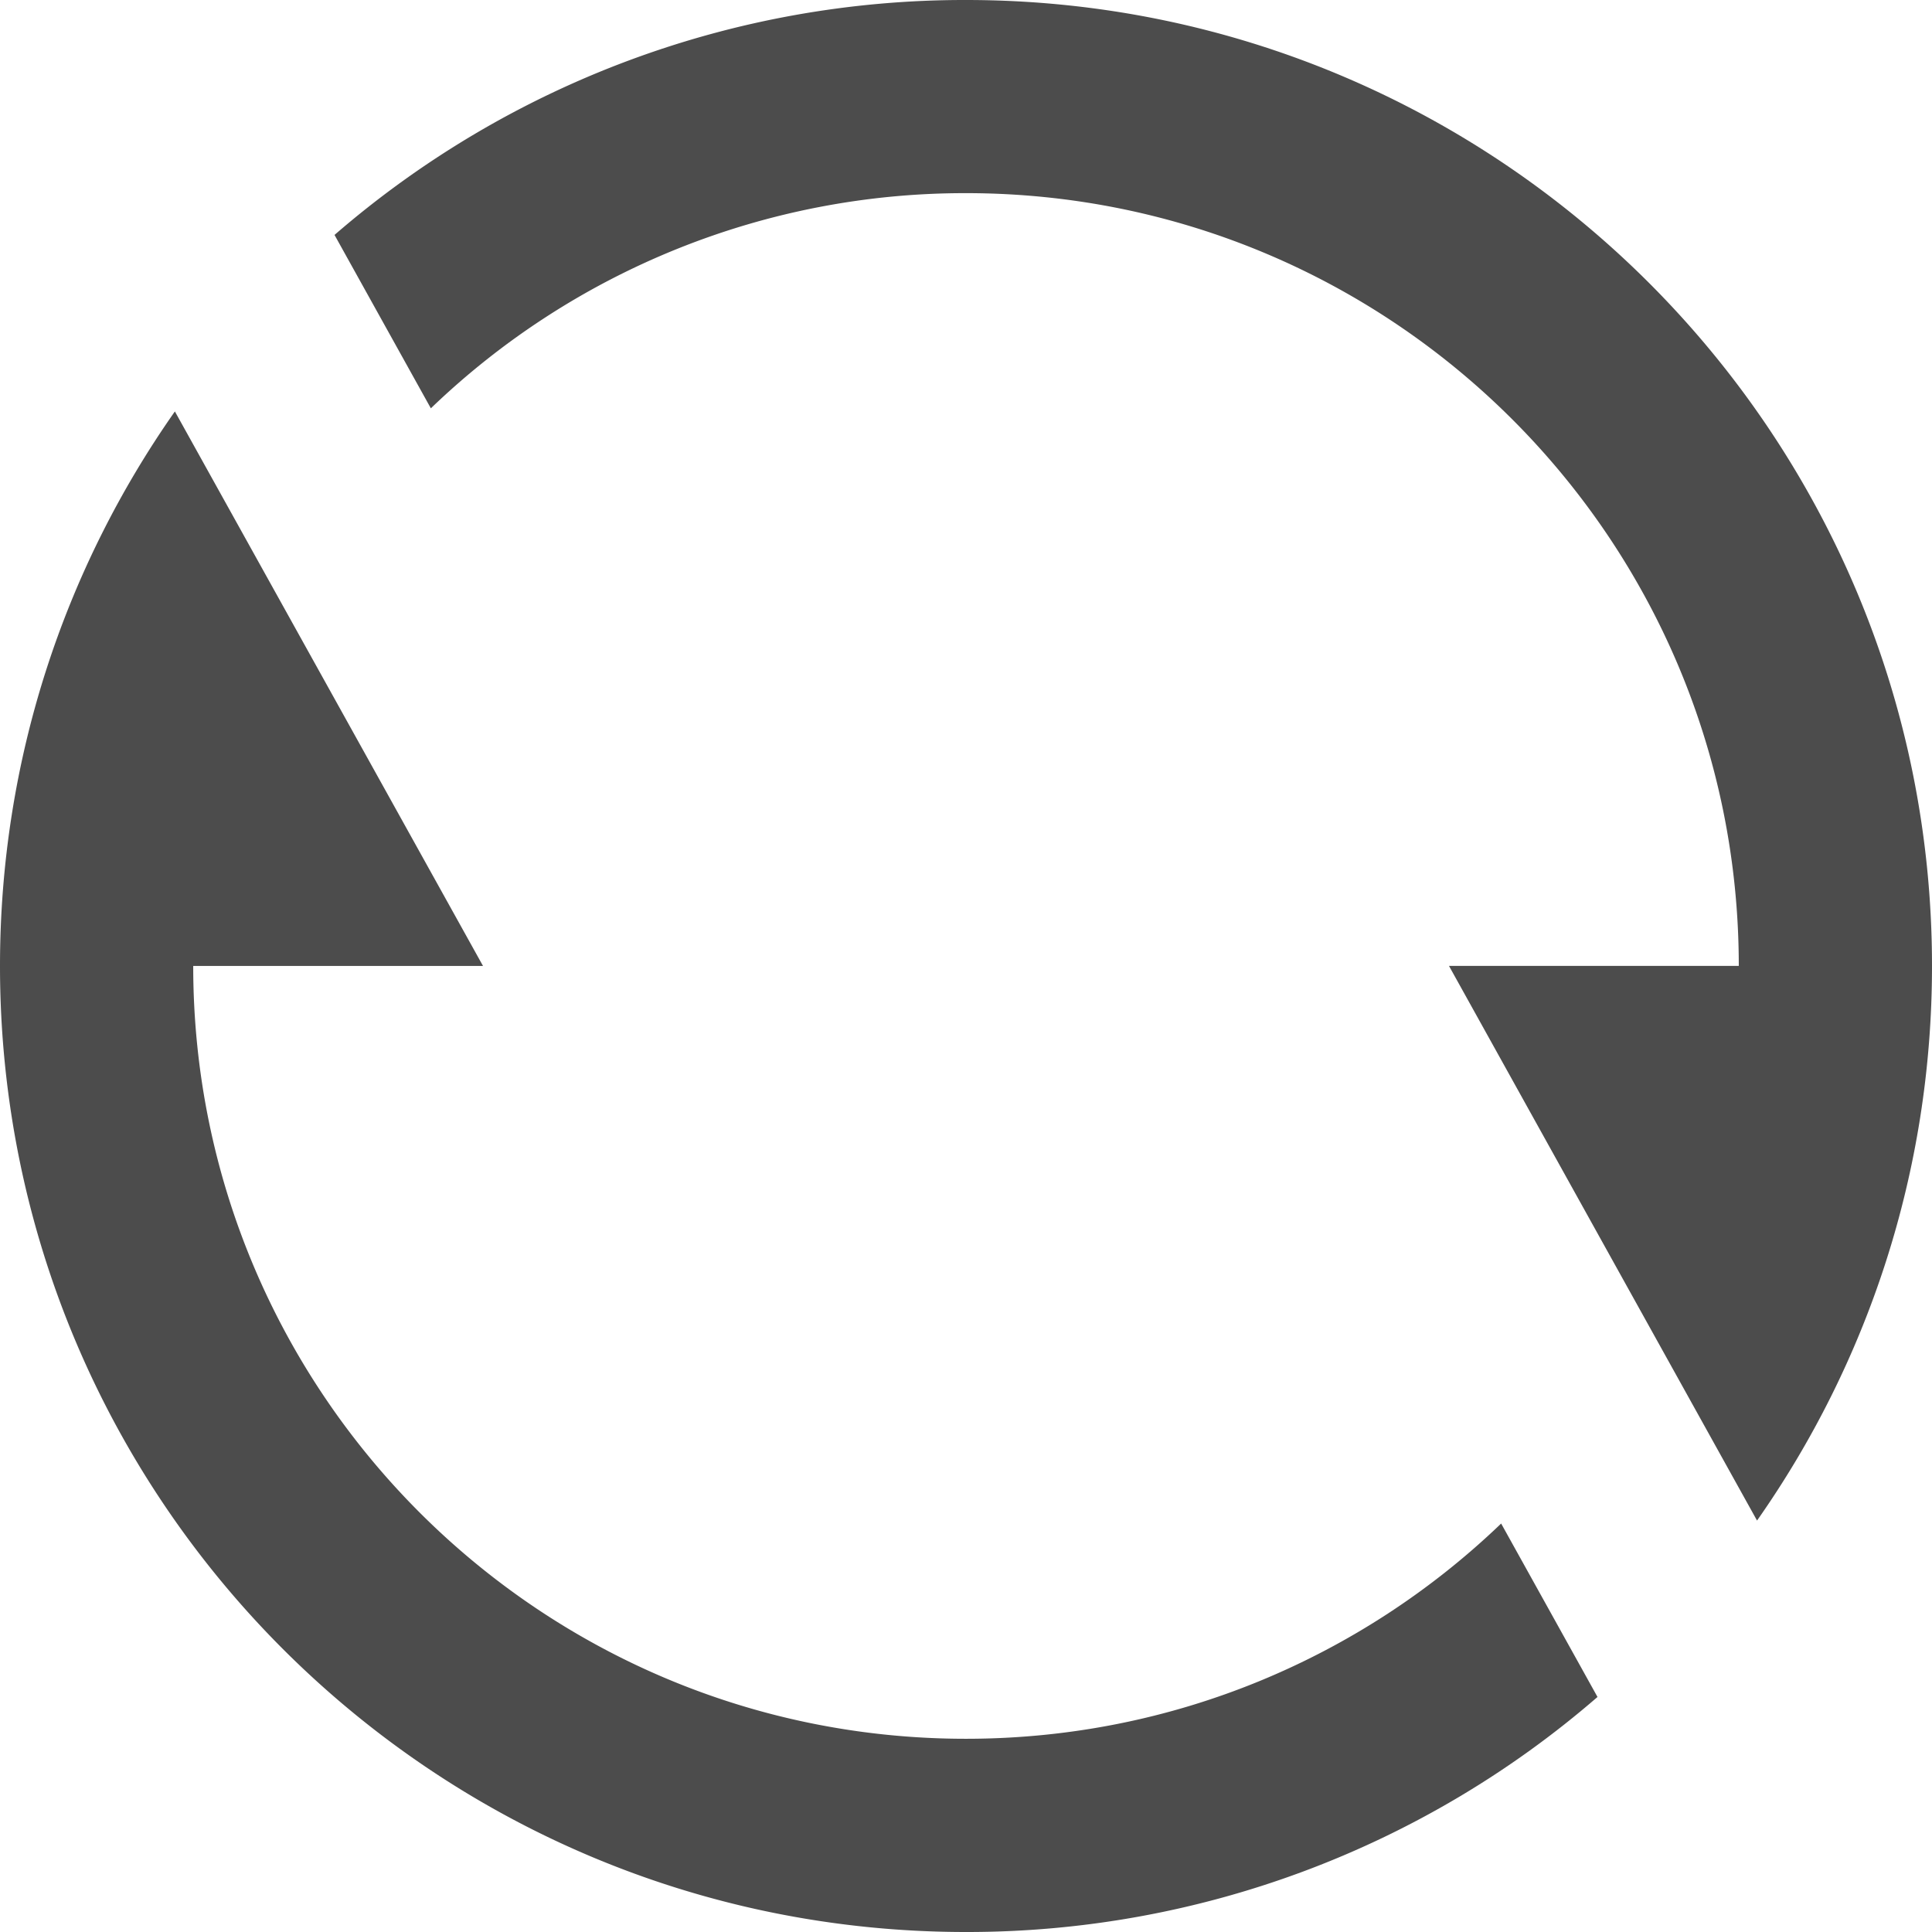 <svg xmlns="http://www.w3.org/2000/svg" width="26.667" height="26.667"><path fill-opacity=".7" d="M4.617 3.243A13.281 13.281 0 0 1 13.333 0c7.364 0 13.334 5.97 13.334 13.333 0 2.848-.893 5.488-2.415 7.655L20 13.332h4c0-5.89-4.776-10.666-10.667-10.666a10.63 10.63 0 0 0-7.386 2.97l-1.33-2.394Zm17.433 20.18a13.282 13.282 0 0 1-8.717 3.244C5.97 26.667 0 20.697 0 13.333c0-2.848.893-5.487 2.414-7.654l4.253 7.654h-4C2.667 19.224 7.442 24 13.333 24c2.867 0 5.47-1.131 7.387-2.971l1.33 2.394Z"/></svg>